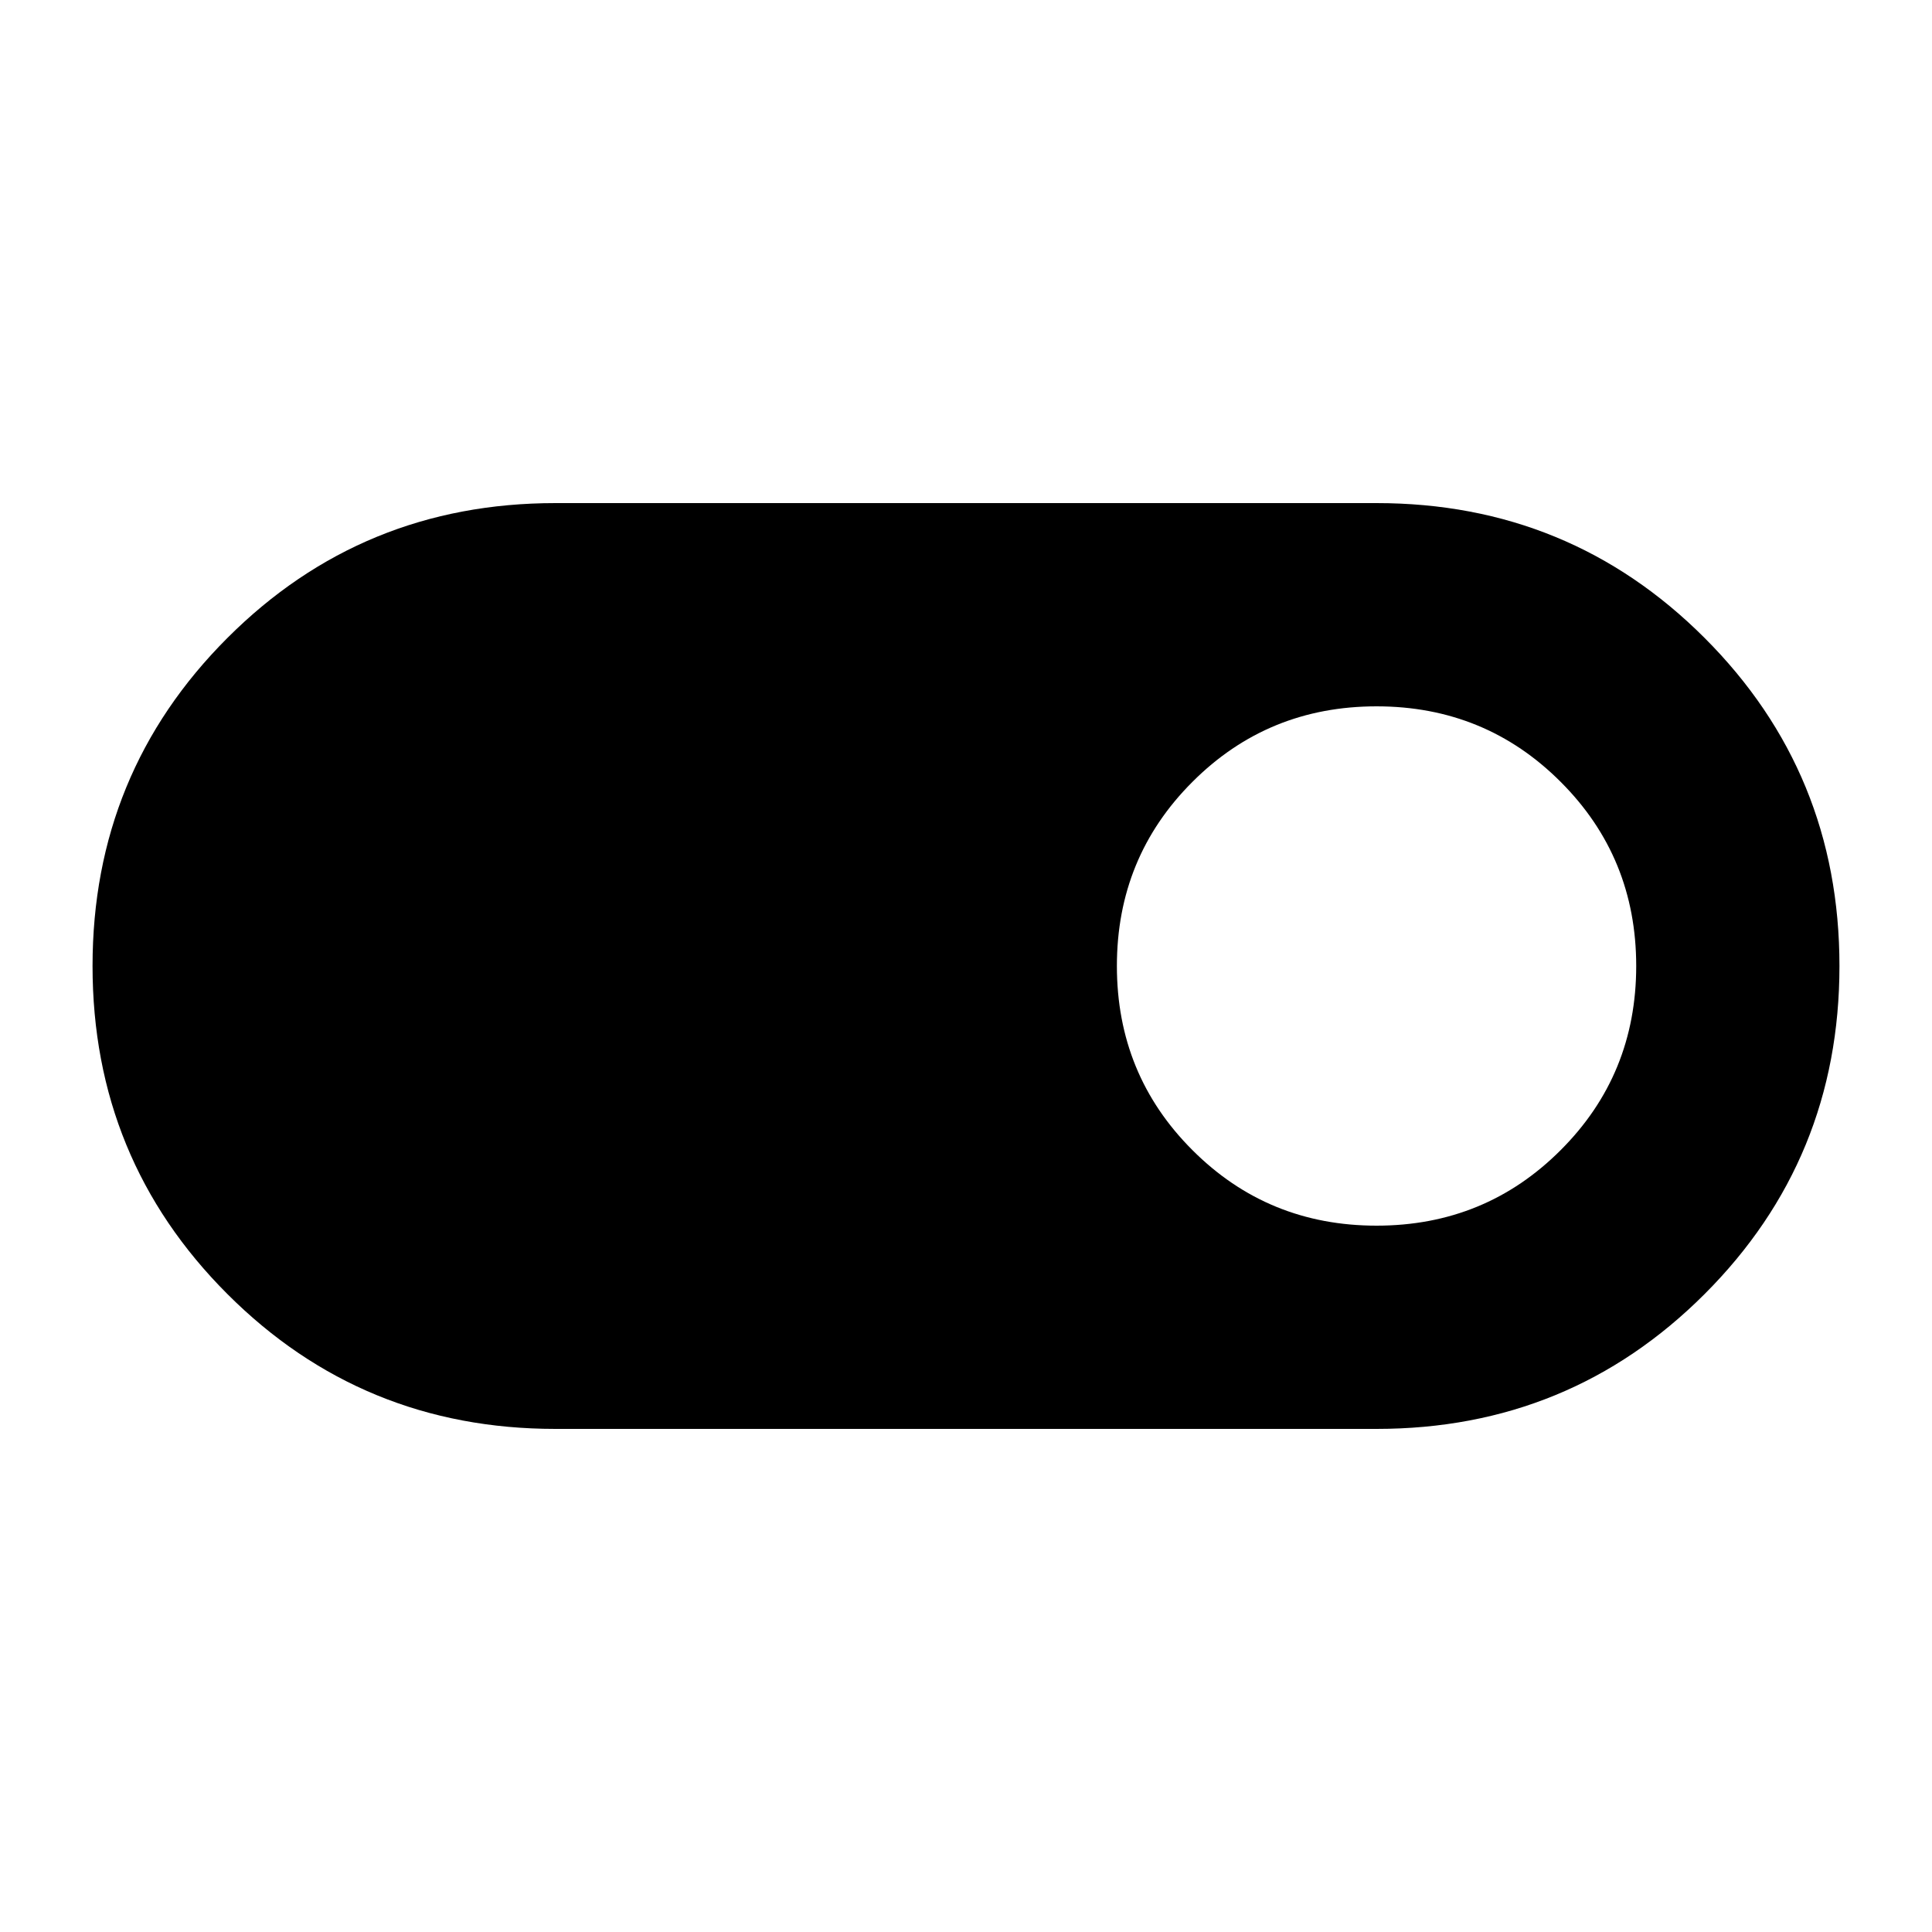 <svg xmlns="http://www.w3.org/2000/svg" height="20" width="20"><path d="M5.75 14.792Q3.75 14.792 2.354 13.396Q0.958 12 0.958 10Q0.958 8 2.354 6.604Q3.75 5.208 5.75 5.208H14.25Q16.25 5.208 17.646 6.604Q19.042 8 19.042 10Q19.042 12 17.646 13.396Q16.25 14.792 14.25 14.792ZM14.25 12.688Q15.375 12.688 16.156 11.906Q16.938 11.125 16.938 10Q16.938 8.875 16.156 8.094Q15.375 7.312 14.25 7.312Q13.125 7.312 12.344 8.094Q11.562 8.875 11.562 10Q11.562 11.125 12.344 11.906Q13.125 12.688 14.25 12.688Z"/></svg>